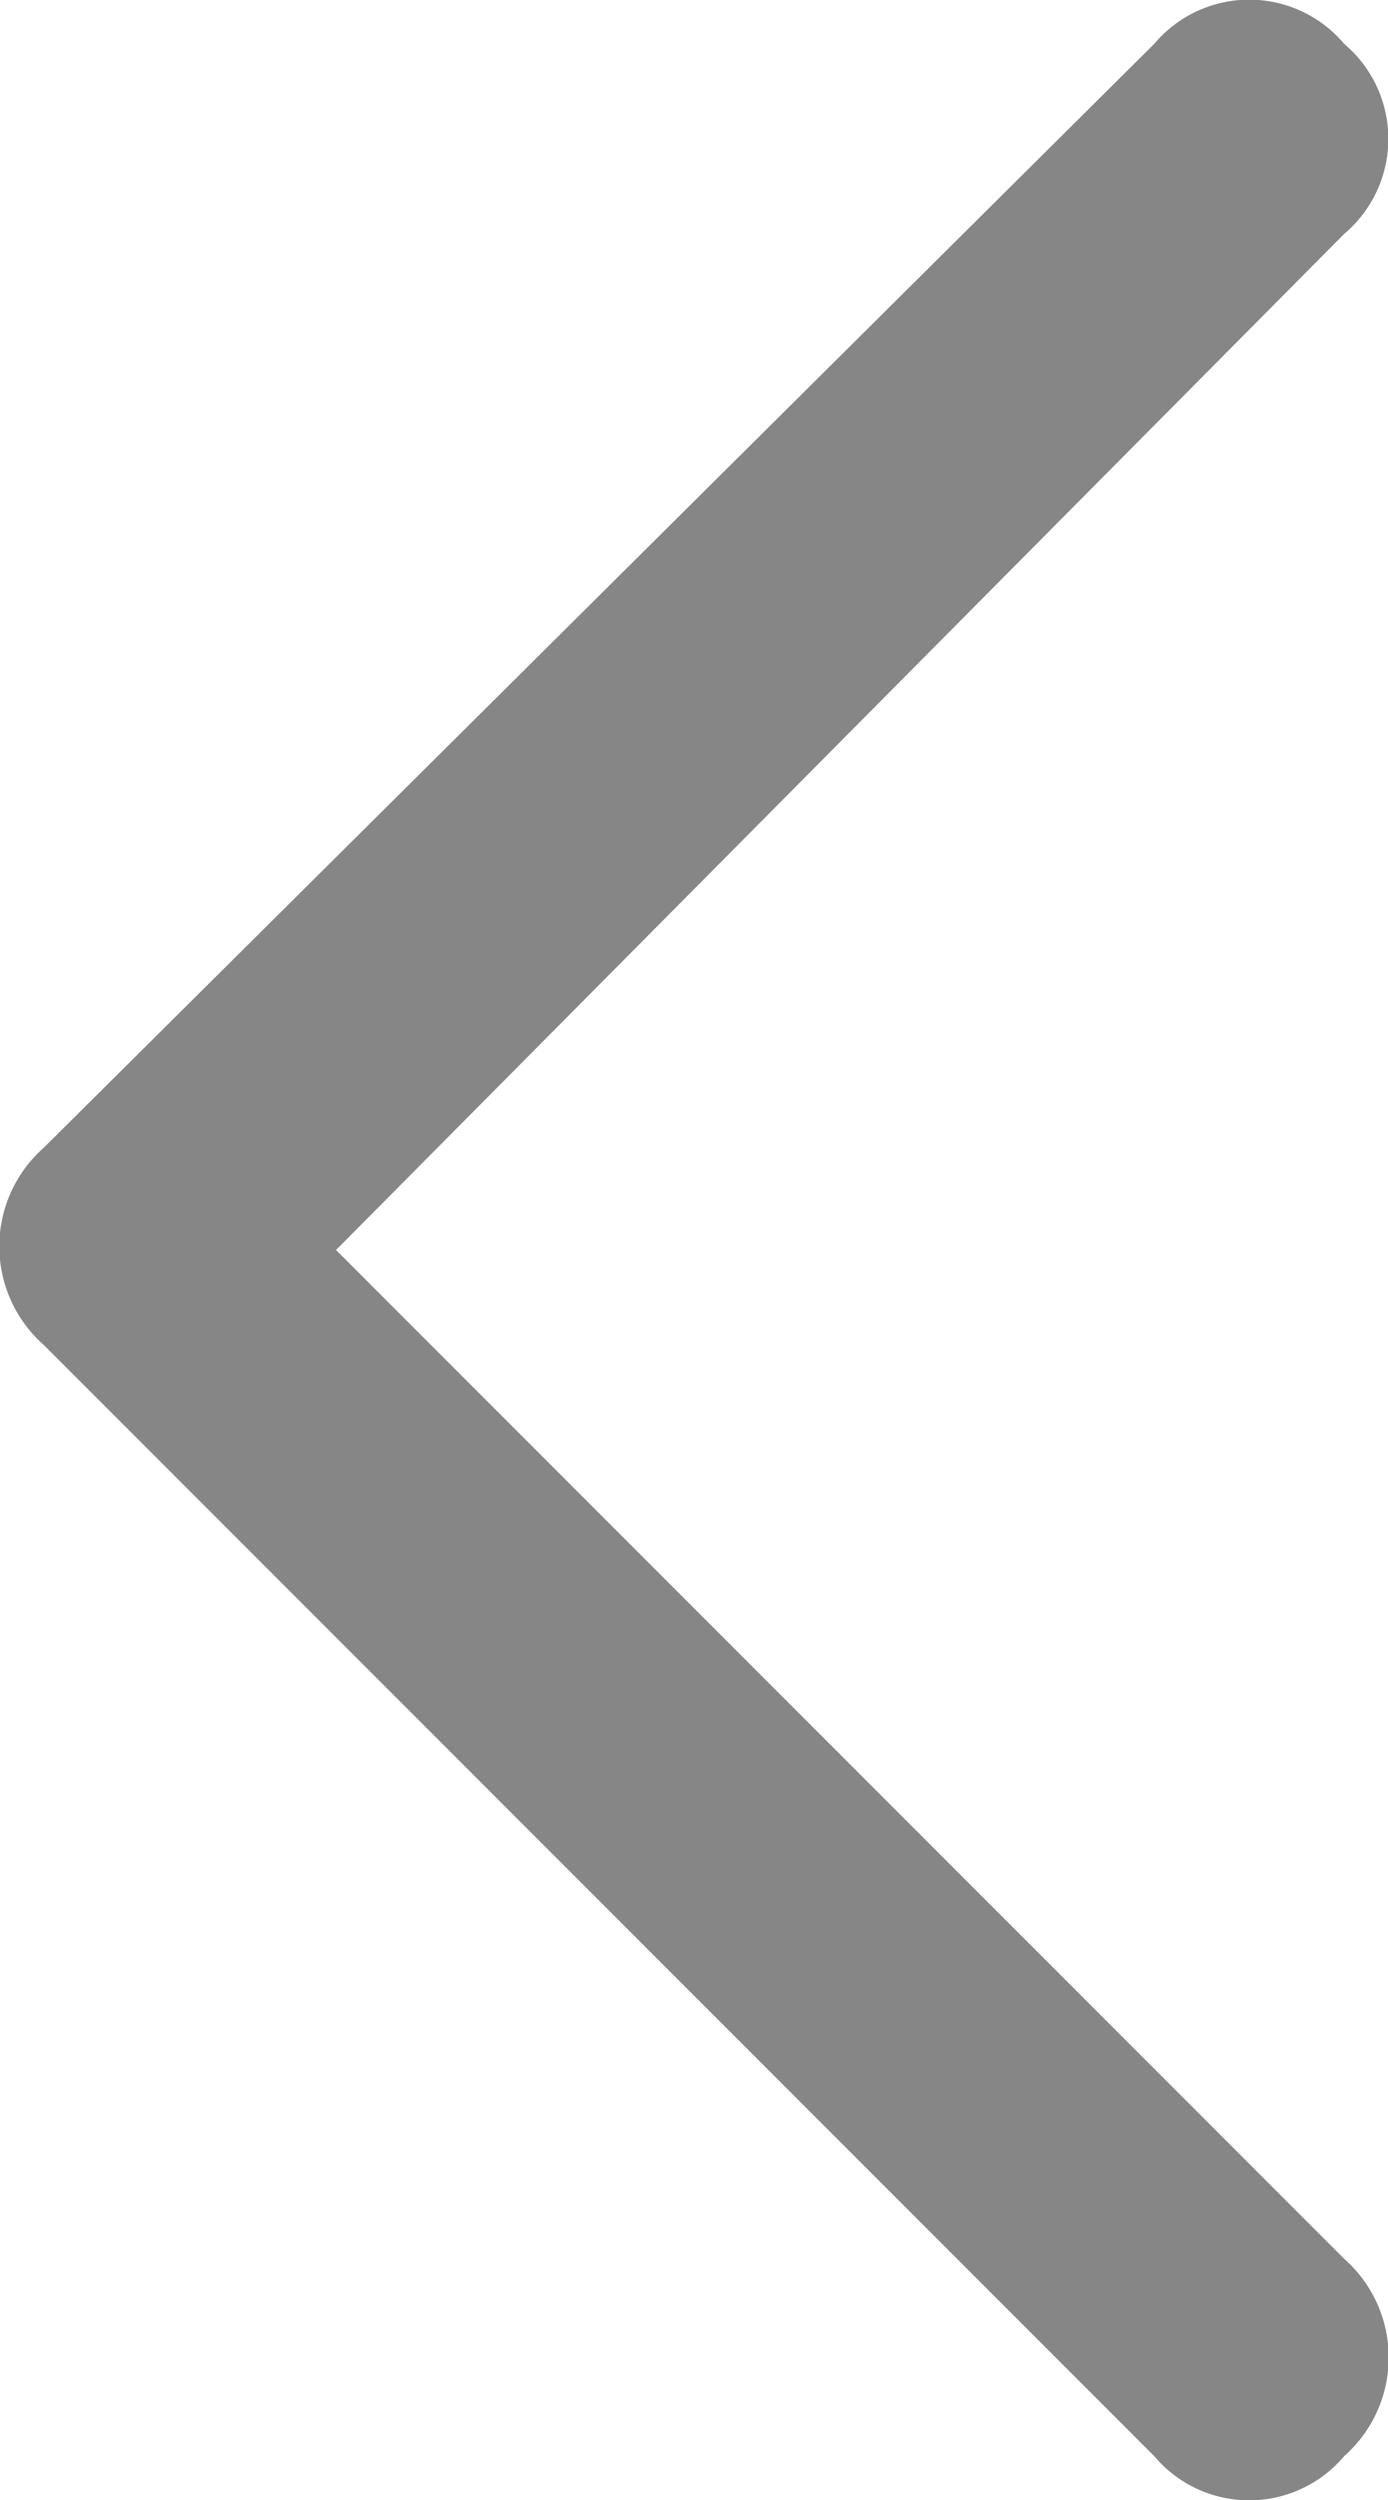 <svg id="Layer_1" data-name="Layer 1" xmlns="http://www.w3.org/2000/svg" viewBox="0 0 1.9 3.42"><defs><style>.cls-1{fill:#868686;}</style></defs><path class="cls-1" d="M1.84,3.09a.18.18,0,0,1,0,.27.17.17,0,0,1-.26,0L.06,1.84a.18.18,0,0,1,0-.27L1.58.06a.17.17,0,0,1,.26,0,.17.17,0,0,1,0,.26L.46,1.71,1.84,3.09Z"/></svg>
